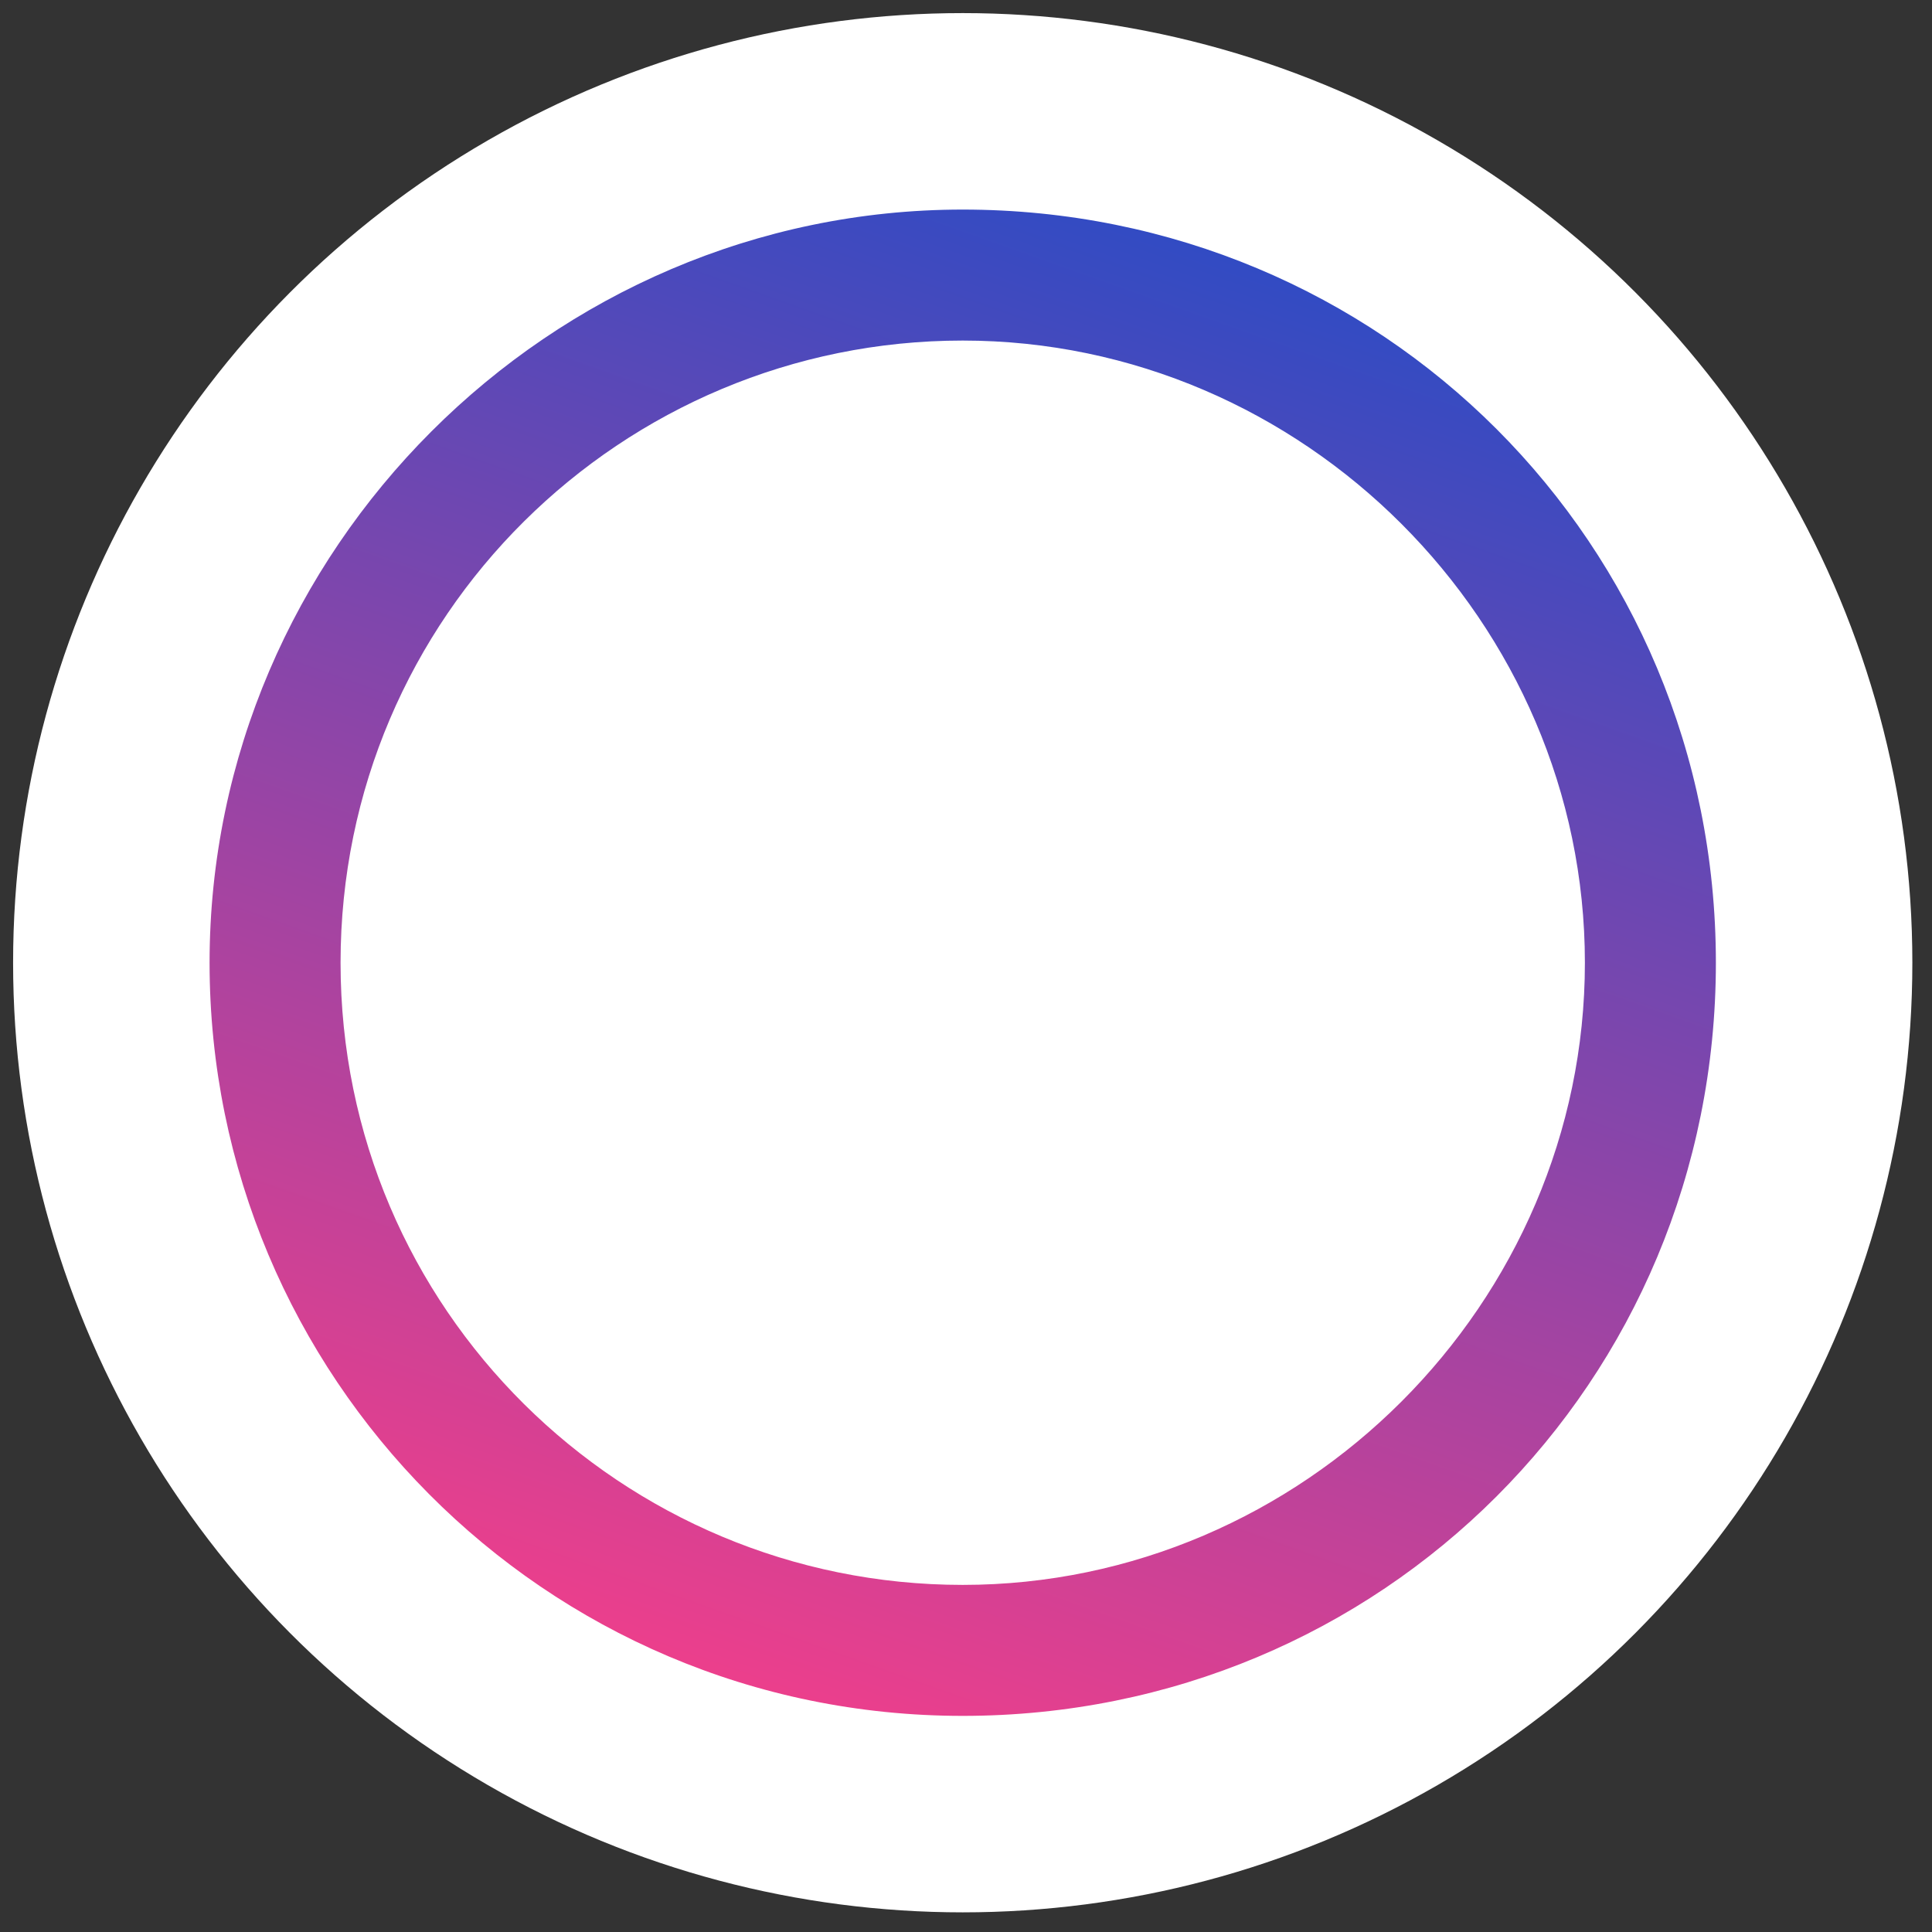 <?xml version="1.0" encoding="utf-8"?>
<!-- Generator: Adobe Illustrator 22.0.1, SVG Export Plug-In . SVG Version: 6.00 Build 0)  -->
<svg version="1.1" id="Capa_1" xmlns="http://www.w3.org/2000/svg" xmlns:xlink="http://www.w3.org/1999/xlink" x="0px" y="0px"
	 viewBox="0 0 29.5 29.5" style="enable-background:new 0 0 29.5 29.5;" xml:space="preserve">
<rect x="0" y="0" width="29.5" height="29.5" fill="#333333" stroke="none"/>
<style type="text/css">
	.st0{fill:#FFFFFF;}
	.st1{fill:url(#SVGID_1_);}
</style>
<g>
	<circle class="st0" cx="14.7" cy="14.7" r="14.5"/>
</g>
<g>
	<linearGradient id="SVGID_1_" gradientUnits="userSpaceOnUse" x1="18.587" y1="3.905" x2="10.894" y2="25.575">
		<stop  offset="0" style="stop-color:#324BC3"/>
		<stop  offset="1" style="stop-color:#EC3F8C"/>
	</linearGradient>
	<path class="st1" d="M14.7,5.2c5.2,0,9.5,4.3,9.5,9.5s-4.3,9.5-9.5,9.5S5.2,20,5.2,14.7S9.5,5.2,14.7,5.2 M14.7,3.2
		C8.4,3.2,3.2,8.4,3.2,14.7s5.1,11.5,11.5,11.5s11.5-5.1,11.5-11.5S21.1,3.2,14.7,3.2L14.7,3.2z"/>
</g>
</svg>
